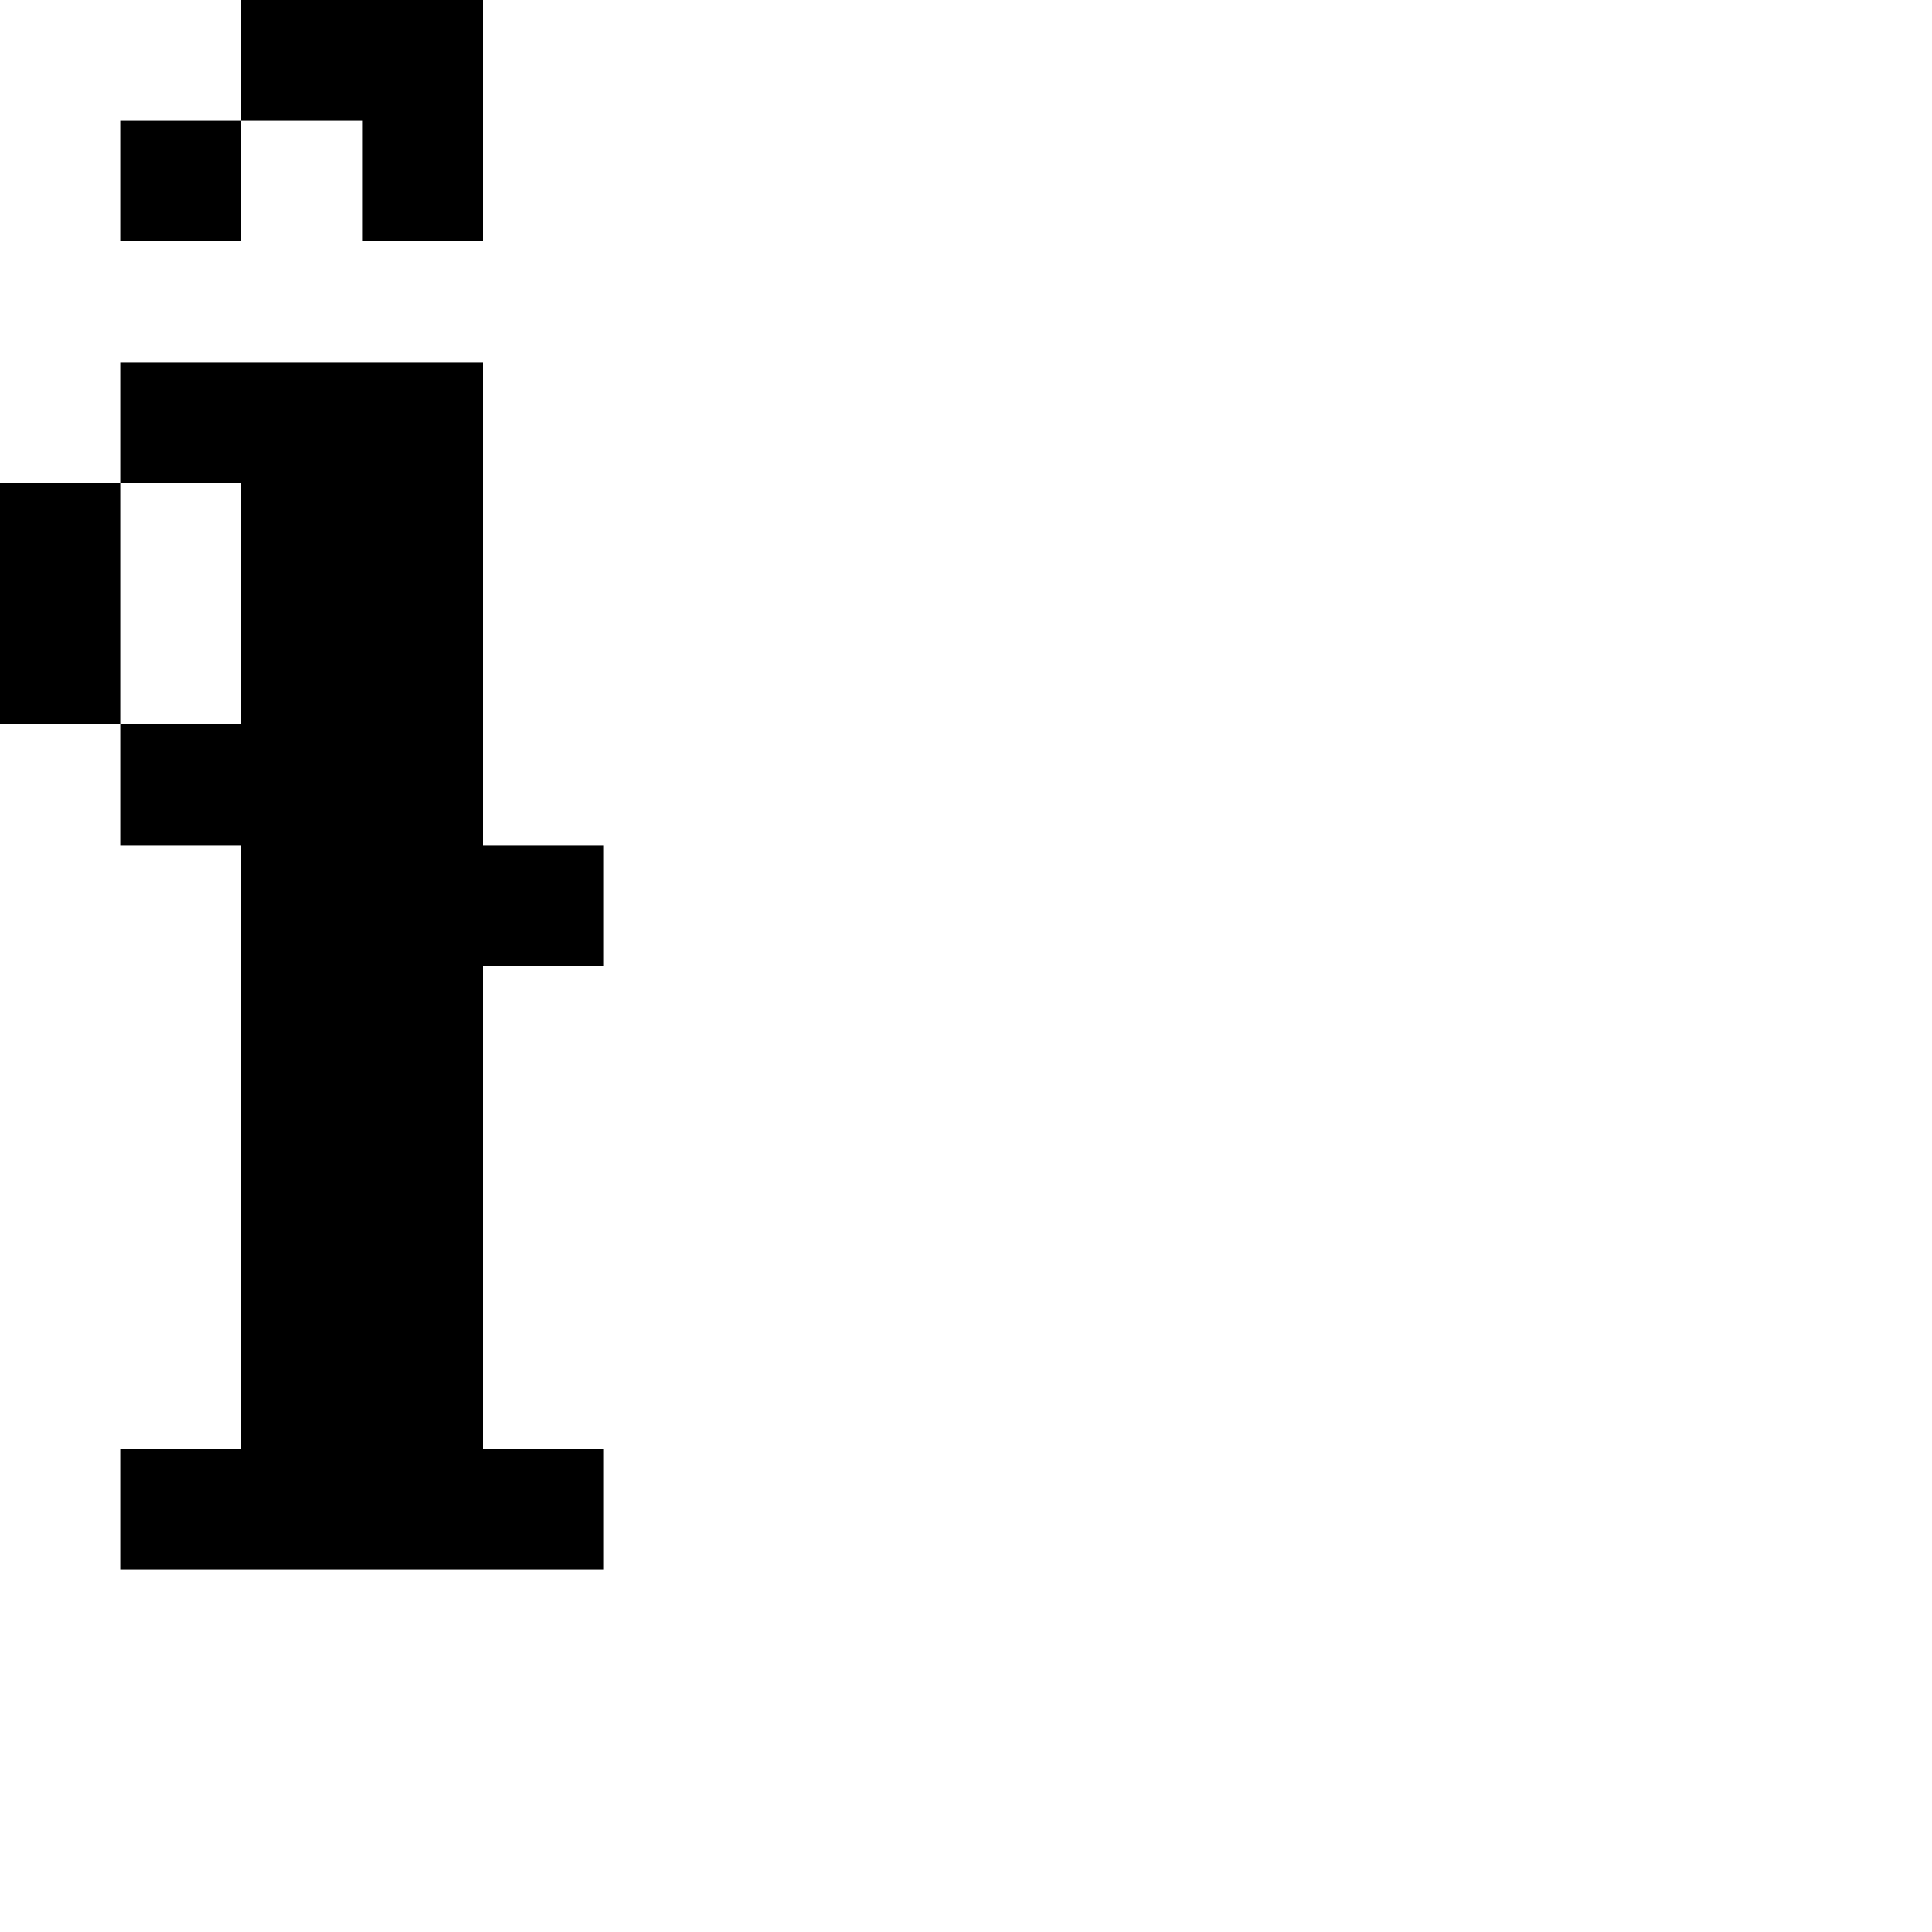 <?xml version="1.0" encoding="UTF-8" standalone="no"?>
<svg
   version="1.1"
   width="16"
   height="16"
   shape-rendering="crispEdges"
   id="svg64"
   sodipodi:docname="IIcircumflex.svg"
   xmlns:inkscape="http://www.inkscape.org/namespaces/inkscape"
   xmlns:sodipodi="http://sodipodi.sourceforge.net/DTD/sodipodi-0.dtd"
   xmlns="http://www.w3.org/2000/svg"
   xmlns:svg="http://www.w3.org/2000/svg">
  <defs
     id="defs68" />
  <sodipodi:namedview
     id="namedview66"
     pagecolor="#ffffff"
     bordercolor="#000000"
     borderopacity="0.25"
     inkscape:showpageshadow="2"
     inkscape:pageopacity="0.0"
     inkscape:pagecheckerboard="0"
     inkscape:deskcolor="#d1d1d1" />
  <path
     id="rect2"
     d="M 2 0 L 2 1 L 3 1 L 3 2 L 4 2 L 4 1 L 4 0 L 3 0 L 2 0 z M 2 1 L 1 1 L 1 2 L 2 2 L 2 1 z M 1 3 L 1 4 L 2 4 L 2 5 L 2 6 L 1 6 L 1 7 L 2 7 L 2 8 L 2 9 L 2 10 L 2 11 L 2 12 L 1 12 L 1 13 L 2 13 L 3 13 L 4 13 L 5 13 L 5 12 L 4 12 L 4 11 L 4 10 L 4 9 L 4 8 L 5 8 L 5 7 L 4 7 L 4 6 L 4 5 L 4 4 L 4 3 L 3 3 L 2 3 L 1 3 z M 1 6 L 1 5 L 1 4 L 0 4 L 0 5 L 0 6 L 1 6 z " />
</svg>

